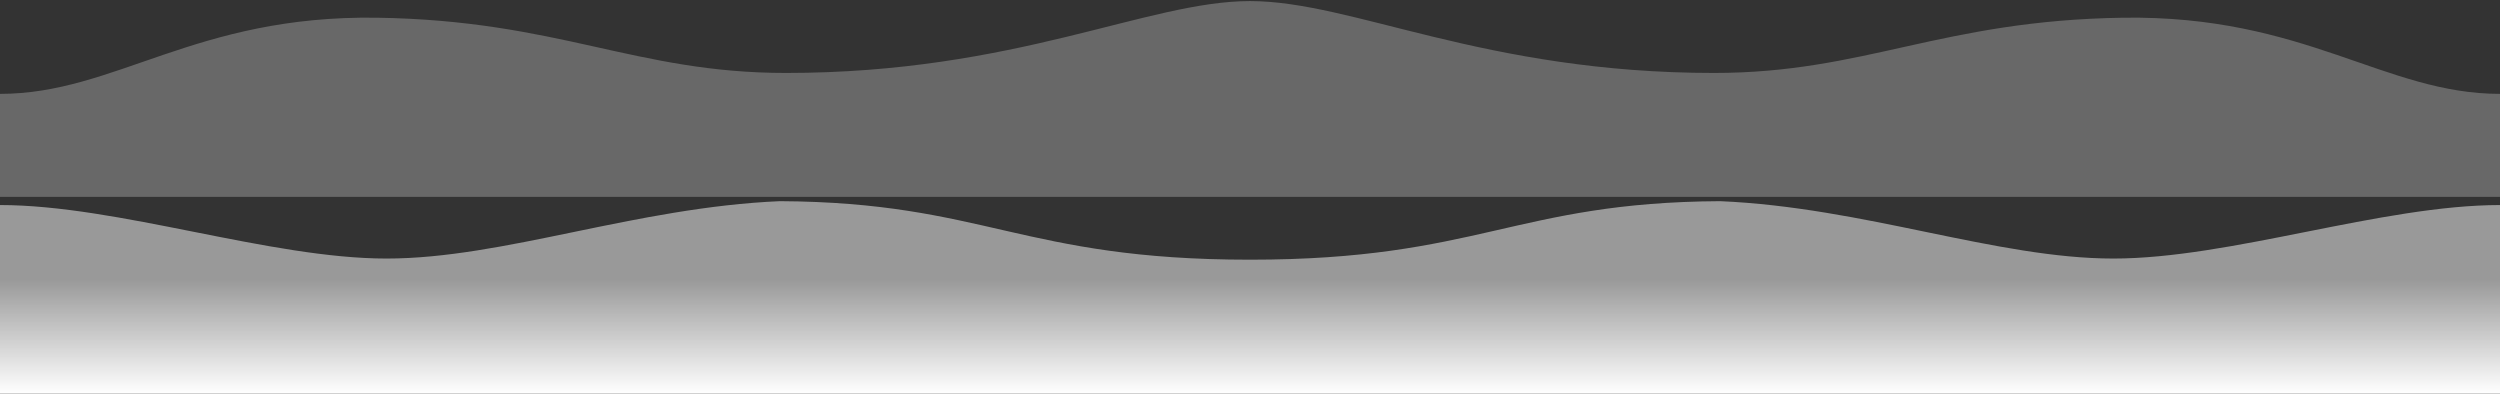<?xml version="1.0" encoding="UTF-8" standalone="no"?>
<!-- Created with Inkscape (http://www.inkscape.org/) -->

<svg
   xmlns:dc="http://purl.org/dc/elements/1.1/"
   xmlns:cc="http://creativecommons.org/ns#"
   xmlns:rdf="http://www.w3.org/1999/02/22-rdf-syntax-ns#"
   xmlns:svg="http://www.w3.org/2000/svg"
   xmlns="http://www.w3.org/2000/svg"
   xmlns:xlink="http://www.w3.org/1999/xlink"
   xmlns:sodipodi="http://sodipodi.sourceforge.net/DTD/sodipodi-0.dtd"
   xmlns:inkscape="http://www.inkscape.org/namespaces/inkscape"
   version="1.1"
   id="svg933"
   width="3048"
   height="480"
   viewBox="0 0 3048 480"
   sodipodi:docname="swirl.svg"
   inkscape:version="0.92.2 (5c3e80d, 2017-08-06)">
  <rect x="0" y="0" width="3048" height="480" fill="#333333" stroke="none"/>
  <defs
     id="defs937">
    <linearGradient
       inkscape:collect="always"
       id="linearGradient5197">
      <stop
         style="stop-color:#ffffff;stop-opacity:1;"
         offset="0"
         id="stop5193" />
      <stop
         id="stop5201"
         offset="0.603"
         style="stop-color:#ffffff;stop-opacity:0.502" />
      <stop
         style="stop-color:#ffffff;stop-opacity:0.502"
         offset="1"
         id="stop5195" />
    </linearGradient>
    <linearGradient
       inkscape:collect="always"
       xlink:href="#linearGradient5197"
       id="linearGradient5199"
       x1="0"
       y1="465"
       x2="0"
       y2="235"
       gradientUnits="userSpaceOnUse"
       gradientTransform="translate(0,-120)" />
    <linearGradient
       inkscape:collect="always"
       xlink:href="#linearGradient5197"
       id="linearGradient5207"
       gradientUnits="userSpaceOnUse"
       gradientTransform="matrix(-1,0,0,1,3048,15)"
       x1="0"
       y1="465"
       x2="0"
       y2="235" />
    <linearGradient
       inkscape:collect="always"
       xlink:href="#linearGradient5197"
       id="linearGradient5212"
       gradientUnits="userSpaceOnUse"
       gradientTransform="translate(0,15)"
       x1="0"
       y1="465"
       x2="0"
       y2="235" />
  </defs>
  <sodipodi:namedview
     pagecolor="#ffffff"
     bordercolor="#666666"
     borderopacity="1"
     objecttolerance="10"
     gridtolerance="10"
     guidetolerance="10"
     inkscape:pageopacity="0"
     inkscape:pageshadow="2"
     inkscape:window-width="1366"
     inkscape:window-height="768"
     id="namedview935"
     showgrid="false"
     fit-margin-top="0"
     fit-margin-left="0"
     fit-margin-right="0"
     fit-margin-bottom="0"
     inkscape:zoom="1.0603675"
     inkscape:cx="1498.124"
     inkscape:cy="453.30953"
     inkscape:window-x="1600"
     inkscape:window-y="432"
     inkscape:window-maximized="1"
     inkscape:current-layer="g5225"
     inkscape:pagecheckerboard="true" />
  <path
     style="opacity:1;fill:url(#linearGradient5212);fill-opacity:1;stroke:none;stroke-width:3.78;stroke-linejoin:miter;stroke-miterlimit:4;stroke-dasharray:none;stroke-dashoffset:0;stroke-opacity:1;paint-order:markers stroke fill"
     d="m 1524,316.621 c -278.489,0 -323.224,-69.934 -573.07,-71.354 C 775.047,252.79 613.776,315.23 471.279,315.23 328.783,315.23 143.682,250 0,250 v 230 h 1524 z"
     id="path5183"
     inkscape:connector-curvature="0"
     sodipodi:nodetypes="cczcccc" />
  <path
     sodipodi:nodetypes="cczcccc"
     inkscape:connector-curvature="0"
     id="path5205"
     d="m 1524,316.621 c 278.489,0 323.224,-69.934 573.07,-71.354 175.883,7.523 337.154,69.963 479.65,69.963 C 2719.217,315.23 2904.318,250 3048,250 V 480 H 1524 Z"
     style="opacity:1;fill:url(#linearGradient5207);fill-opacity:1;stroke:none;stroke-width:3.78;stroke-linejoin:miter;stroke-miterlimit:4;stroke-dasharray:none;stroke-dashoffset:0;stroke-opacity:1;paint-order:markers stroke fill" />
  <g
     id="g5225"
     transform="translate(0,-3.4)">
    <path
       inkscape:connector-curvature="0"
       id="path5191"
       d="m 1524,4.715 c -7.835,0 -15.805,0.343 -23.93,0.984 -8.124,0.642 -16.404,1.583 -24.859,2.781 -8.456,1.198 -17.087,2.652 -25.916,4.321 -8.829,1.669 -17.856,3.552 -27.102,5.606 -9.245,2.054 -18.708,4.277 -28.412,6.631 -9.704,2.353 -19.647,4.835 -29.852,7.403 -20.409,5.134 -41.864,10.612 -64.531,16.088 -11.334,2.738 -22.972,5.475 -34.934,8.171 -11.962,2.696 -24.248,5.349 -36.881,7.916 -12.633,2.567 -25.61,5.049 -38.955,7.403 -13.345,2.353 -27.057,4.579 -41.158,6.633 -14.101,2.054 -28.592,3.935 -43.49,5.604 -14.899,1.669 -30.206,3.123 -45.945,4.321 -15.739,1.198 -31.908,2.139 -48.529,2.781 -8.311,0.321 -16.734,0.568 -25.273,0.734 -8.539,0.166 -17.195,0.251 -25.969,0.251 -11.503,0 -22.649,-0.25 -33.492,-0.72 -10.843,-0.47 -21.383,-1.16 -31.674,-2.04 -10.291,-0.879 -20.335,-1.948 -30.182,-3.176 -9.847,-1.228 -19.499,-2.615 -29.01,-4.129 -9.51,-1.515 -18.878,-3.156 -28.16,-4.897 -9.282,-1.741 -18.476,-3.581 -27.637,-5.487 -18.321,-3.812 -36.508,-7.894 -54.992,-12.001 -18.484,-4.108 -37.266,-8.242 -56.775,-12.156 -9.755,-1.957 -19.691,-3.859 -29.863,-5.677 -10.173,-1.818 -20.581,-3.55 -31.279,-5.167 -10.698,-1.617 -21.688,-3.117 -33.02,-4.472 -11.332,-1.355 -23.007,-2.566 -35.08,-3.599 -12.073,-1.033 -24.543,-1.889 -37.465,-2.538 -12.922,-0.649 -26.295,-1.09 -40.174,-1.295 -6.939,-0.102 -13.757,-0.107 -20.457,-0.021 -6.7,0.086 -13.282,0.263 -19.752,0.525 -6.47,0.262 -12.829,0.61 -19.08,1.036 -6.251,0.427 -12.397,0.932 -18.439,1.511 -12.085,1.158 -23.763,2.61 -35.076,4.306 -11.313,1.696 -22.26,3.635 -32.883,5.773 -10.623,2.138 -20.92,4.475 -30.936,6.96 -10.015,2.485 -19.747,5.118 -29.238,7.855 -9.491,2.736 -18.742,5.575 -27.791,8.467 -9.049,2.892 -17.898,5.838 -26.588,8.791 -17.38,5.906 -34.123,11.839 -50.562,17.414 -8.22,2.788 -16.364,5.485 -24.473,8.046 -8.109,2.562 -16.181,4.986 -24.262,7.226 -8.08,2.24 -16.168,4.296 -24.303,6.119 -8.135,1.823 -16.316,3.416 -24.588,4.727 -8.272,1.311 -16.633,2.342 -25.125,3.045 -4.246,0.352 -8.526,0.621 -12.842,0.803 C 8.75,117.752 4.397,117.846 0,117.846 v 125.555 h 1524 z"
       style="opacity:1;fill:#ffffff;fill-opacity:0.261;stroke:none;stroke-width:3.743;stroke-linejoin:miter;stroke-miterlimit:4;stroke-dasharray:none;stroke-dashoffset:0;stroke-opacity:1;paint-order:markers stroke fill" />
    <path
       inkscape:connector-curvature="0"
       style="opacity:1;fill:#ffffff;fill-opacity:0.261;stroke:none;stroke-width:3.743;stroke-linejoin:miter;stroke-miterlimit:4;stroke-dasharray:none;stroke-dashoffset:0;stroke-opacity:1;paint-order:markers stroke fill"
       d="m 1524,4.715 c 7.835,0 15.805,0.343 23.93,0.984 8.124,0.642 16.404,1.583 24.859,2.781 8.456,1.198 17.087,2.652 25.916,4.321 8.829,1.669 17.856,3.552 27.102,5.606 9.245,2.054 18.708,4.277 28.412,6.631 9.704,2.353 19.647,4.835 29.852,7.403 20.409,5.134 41.864,10.612 64.531,16.088 11.334,2.738 22.972,5.475 34.934,8.171 11.962,2.696 24.248,5.349 36.881,7.916 12.633,2.567 25.61,5.049 38.955,7.403 13.345,2.353 27.057,4.579 41.158,6.633 14.101,2.054 28.592,3.935 43.49,5.604 14.899,1.669 30.206,3.123 45.945,4.321 15.739,1.198 31.908,2.139 48.529,2.781 8.311,0.321 16.734,0.568 25.273,0.734 8.539,0.166 17.195,0.251 25.969,0.251 11.503,0 22.649,-0.25 33.492,-0.72 10.843,-0.47 21.383,-1.16 31.674,-2.04 10.291,-0.879 20.335,-1.948 30.182,-3.176 9.847,-1.228 19.499,-2.615 29.01,-4.129 9.511,-1.515 18.878,-3.156 28.16,-4.897 9.282,-1.741 18.476,-3.581 27.637,-5.487 18.322,-3.812 36.508,-7.894 54.992,-12.001 18.484,-4.108 37.266,-8.242 56.775,-12.156 9.755,-1.957 19.691,-3.859 29.863,-5.677 10.172,-1.818 20.581,-3.55 31.279,-5.167 10.698,-1.617 21.688,-3.117 33.02,-4.472 11.332,-1.355 23.007,-2.566 35.08,-3.599 12.073,-1.033 24.543,-1.889 37.465,-2.538 12.922,-0.649 26.295,-1.09 40.174,-1.295 6.939,-0.102 13.757,-0.107 20.457,-0.021 6.7,0.086 13.282,0.263 19.752,0.525 6.47,0.262 12.829,0.61 19.08,1.036 6.251,0.427 12.397,0.932 18.439,1.511 12.085,1.158 23.764,2.61 35.076,4.306 11.313,1.696 22.26,3.635 32.883,5.773 10.623,2.138 20.92,4.475 30.936,6.96 10.015,2.485 19.747,5.118 29.238,7.855 9.491,2.736 18.742,5.575 27.791,8.467 9.049,2.892 17.898,5.838 26.588,8.791 17.38,5.906 34.123,11.839 50.562,17.414 8.22,2.788 16.364,5.485 24.473,8.046 8.109,2.562 16.181,4.986 24.262,7.226 8.08,2.24 16.168,4.296 24.303,6.119 8.135,1.823 16.316,3.416 24.588,4.727 8.272,1.311 16.633,2.342 25.125,3.045 4.246,0.352 8.525,0.621 12.842,0.803 4.316,0.182 8.669,0.276 13.066,0.276 V 243.4 H 1524 Z"
       id="path5209" />
  </g>
</svg>

